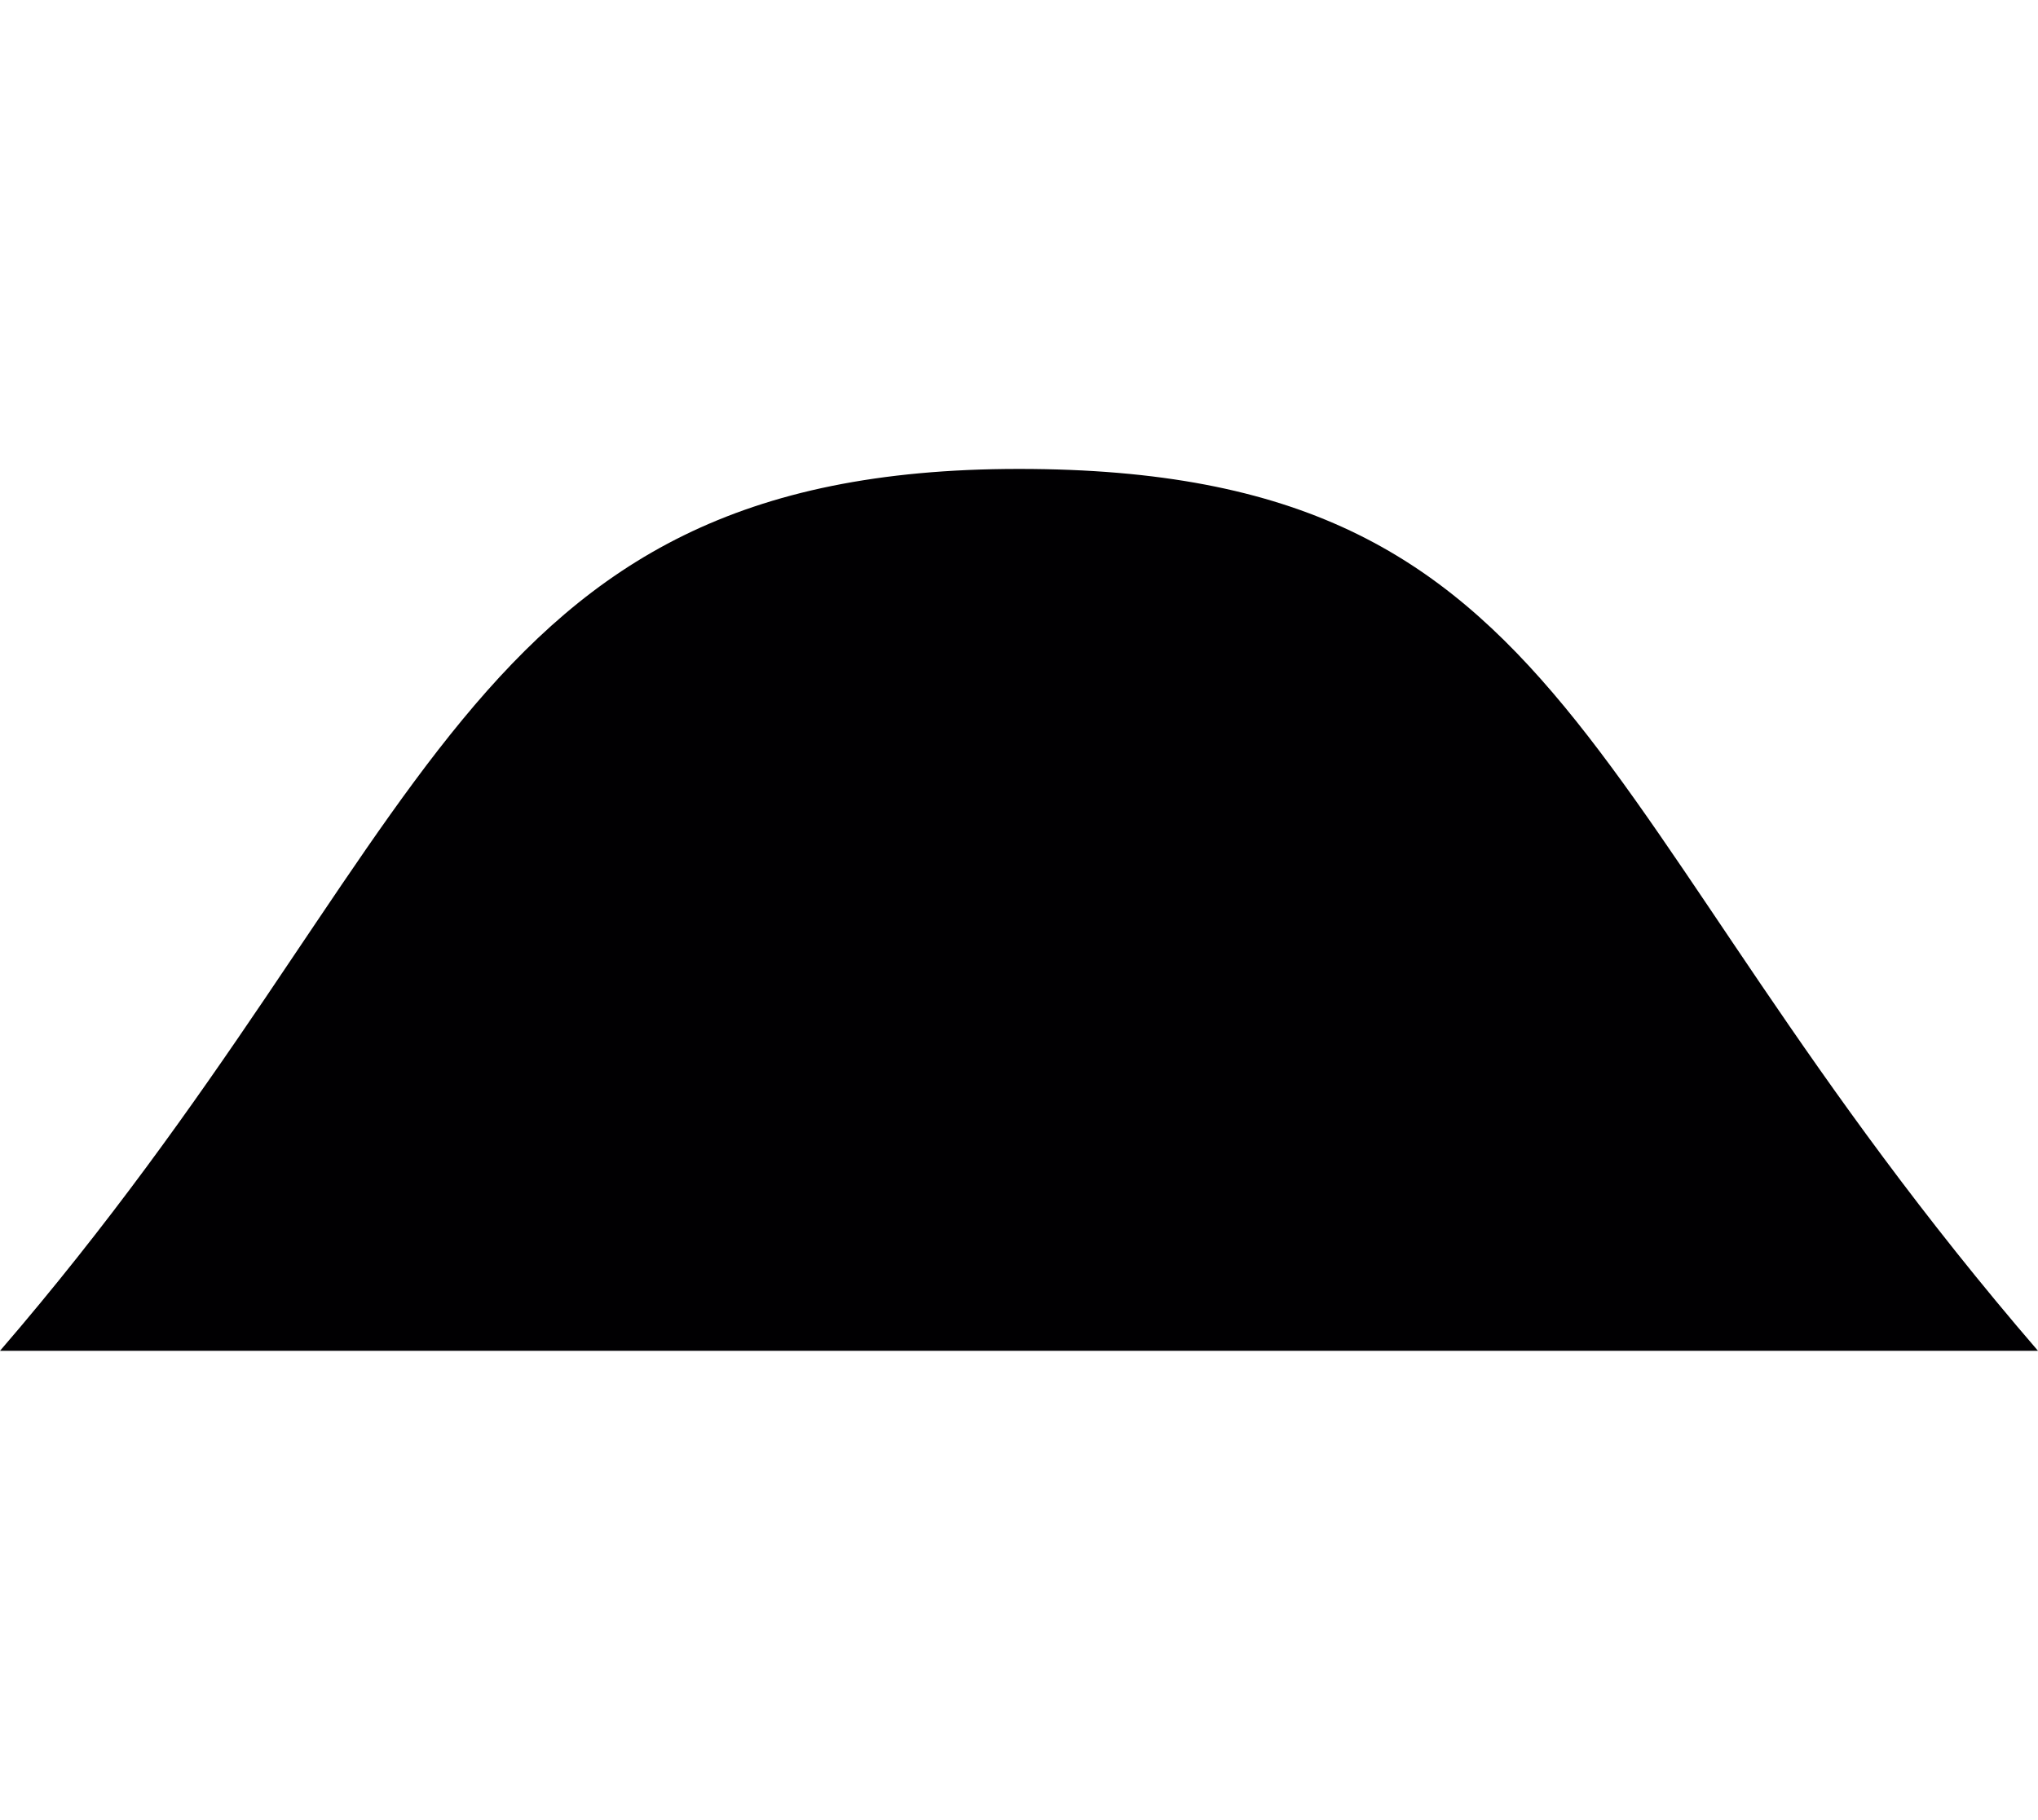 <?xml version="1.0" encoding="iso-8859-1"?>
<!-- Generator: Adobe Illustrator 16.0.4, SVG Export Plug-In . SVG Version: 6.00 Build 0)  -->
<!DOCTYPE svg PUBLIC "-//W3C//DTD SVG 1.1//EN" "http://www.w3.org/Graphics/SVG/1.1/DTD/svg11.dtd">
<svg version="1.1" id="Capa_1" xmlns="http://www.w3.org/2000/svg" xmlns:xlink="http://www.w3.org/1999/xlink" x="0px" y="0px"
	 width="15px" height="13.396px" viewBox="0 0 15 13.396" style="enable-background:new 0 0 15 13.396;" xml:space="preserve">
<path style="fill:#010002;" d="M0,9.944c3.221-3.736,3.357-6.492,7.5-6.492c4.143,0,4.068,2.51,7.5,6.492H0z"/>
</svg>

